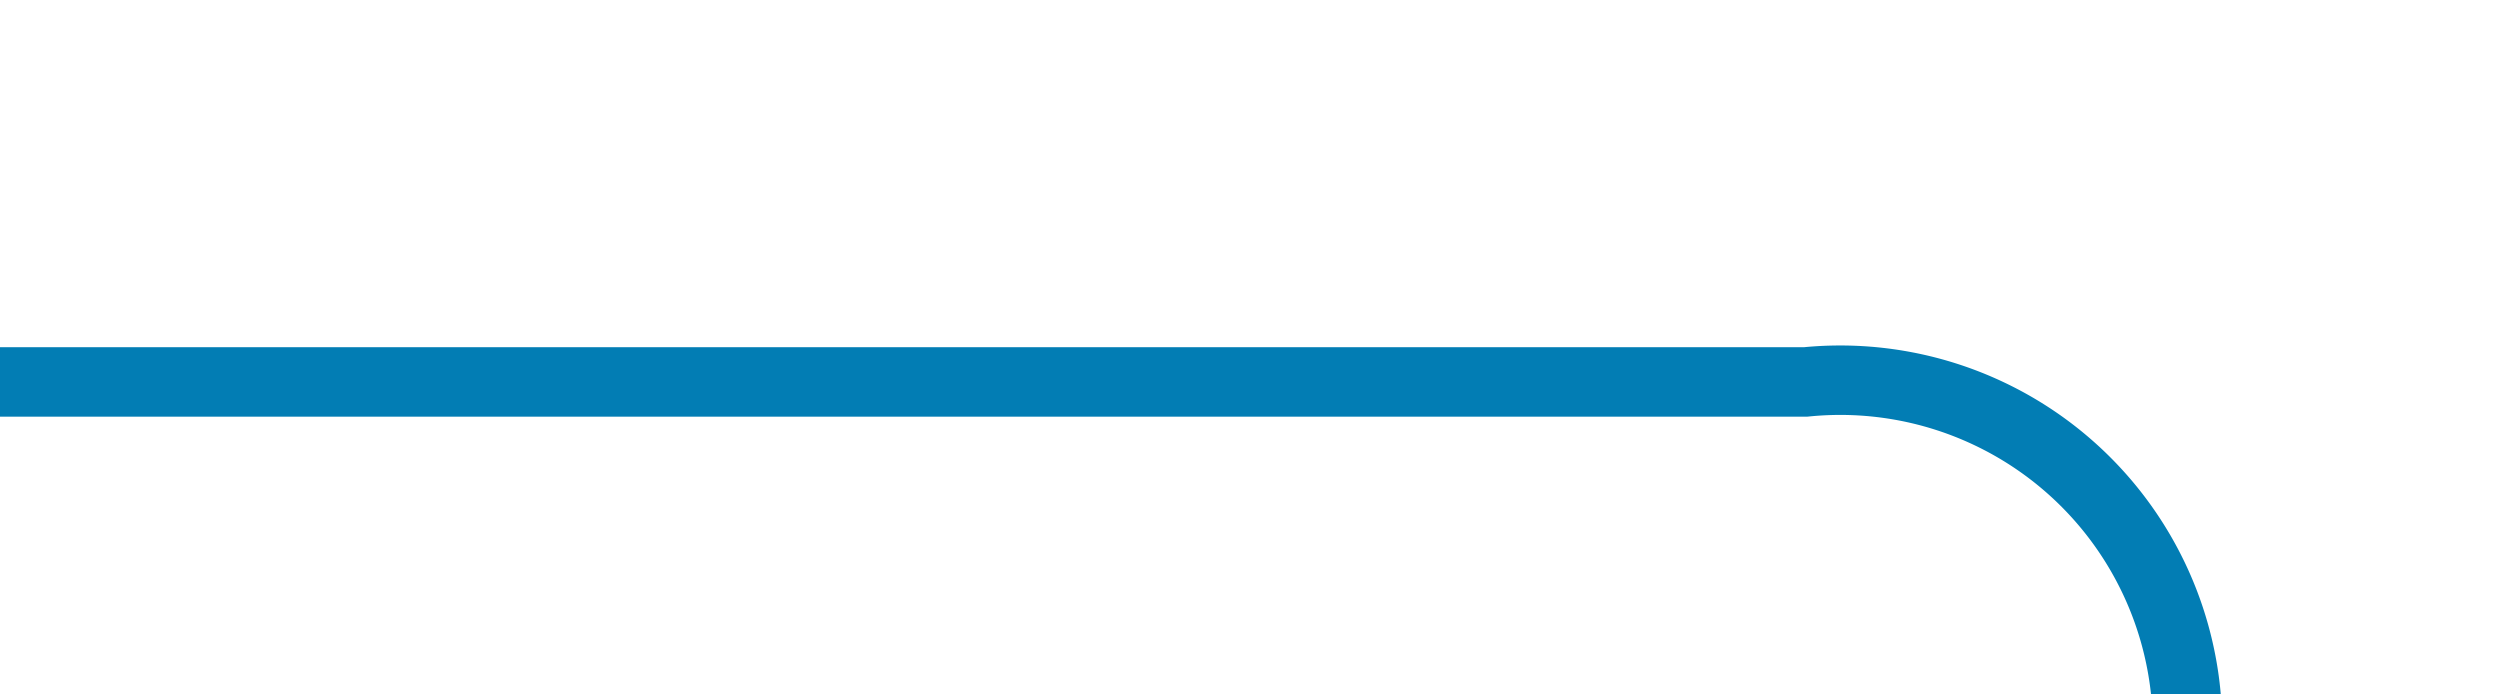 ﻿<?xml version="1.0" encoding="utf-8"?>
<svg version="1.1" xmlns:xlink="http://www.w3.org/1999/xlink" width="36px" height="10px" preserveAspectRatio="xMinYMid meet" viewBox="1249 528  36 8" xmlns="http://www.w3.org/2000/svg">
  <path d="M 1249 532.5  L 1275 532.5  A 5 5 0 0 1 1280.5 537.5 L 1280.5 985  A 5 5 0 0 1 1275.5 990.5 L 527 990.5  A 5 5 0 0 0 522.5 995.5 L 522.5 1006  " stroke-width="1" stroke="#027db4" fill="none" />
  <path d="M 516.2 1005  L 522.5 1011  L 528.8 1005  L 516.2 1005  Z " fill-rule="nonzero" fill="#027db4" stroke="none" />
</svg>